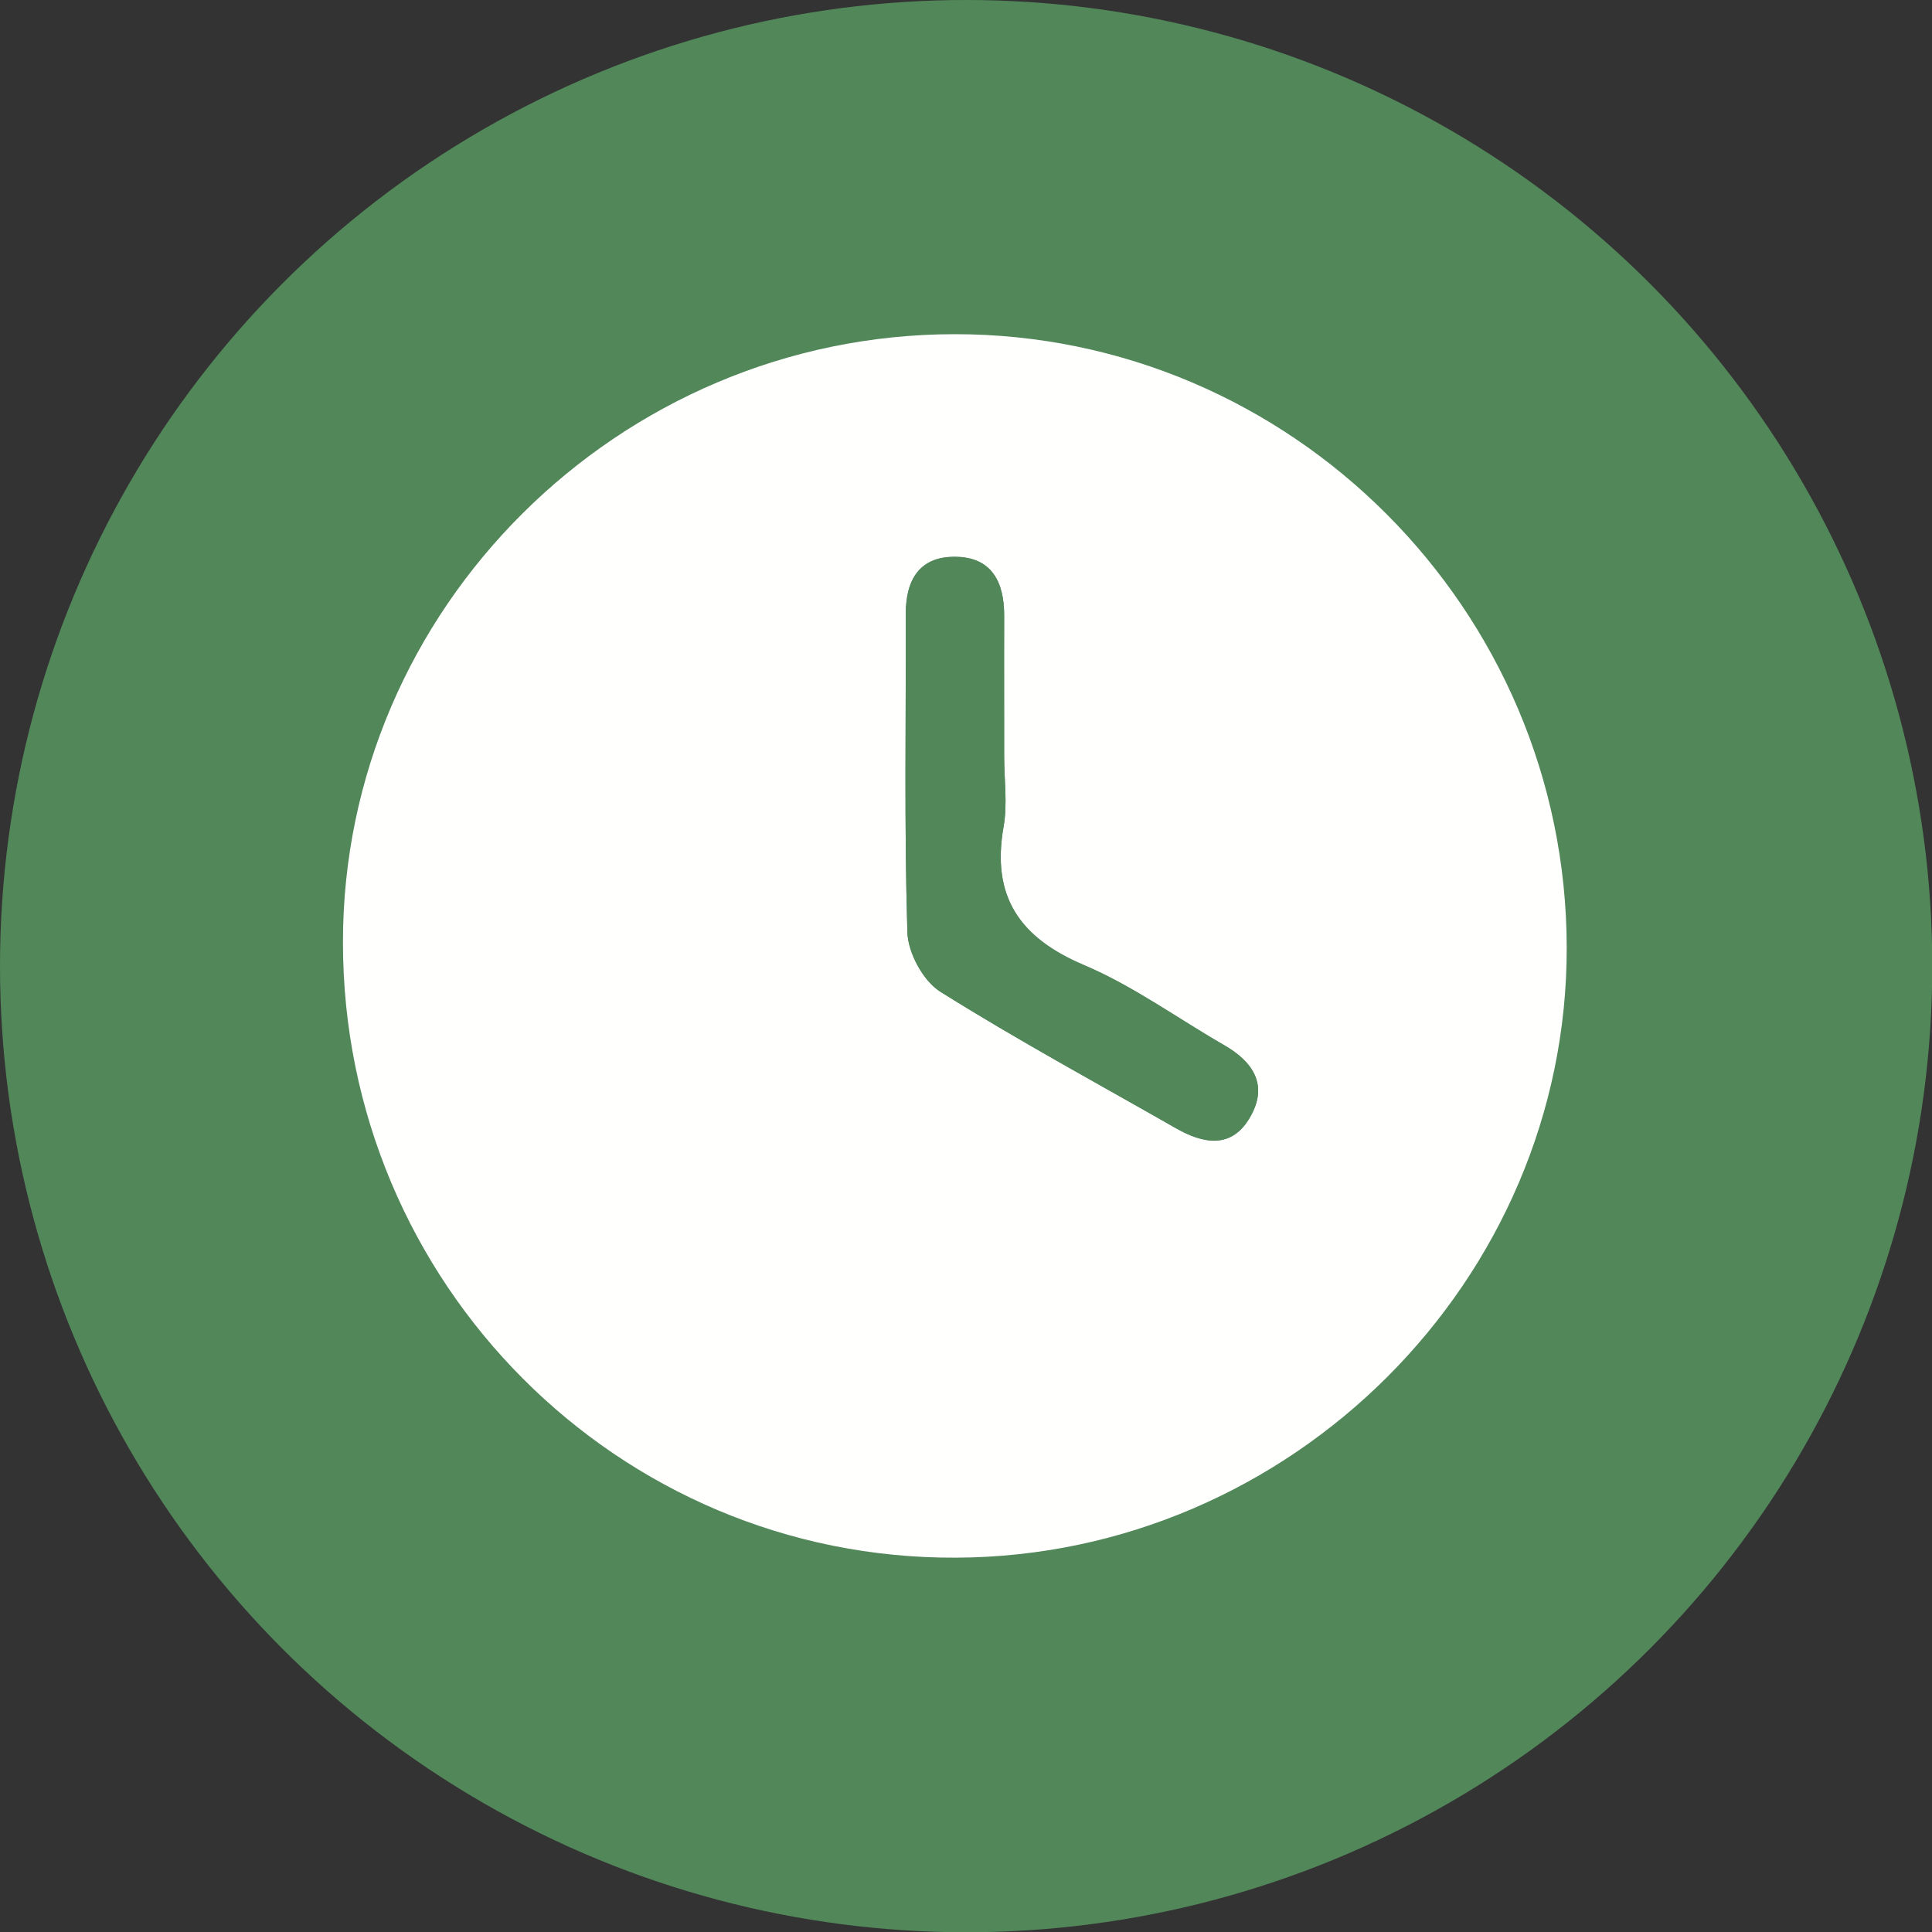 <?xml version="1.0" encoding="utf-8"?>
<!-- Generator: Adobe Illustrator 24.2.0, SVG Export Plug-In . SVG Version: 6.00 Build 0)  -->
<svg version="1.1" id="Layer_1" xmlns="http://www.w3.org/2000/svg" xmlns:xlink="http://www.w3.org/1999/xlink" x="0px" y="0px"
	 viewBox="0 0 72.67 72.67" style="enable-background:new 0 0 72.67 72.67;" xml:space="preserve">
<rect x="0" y="0" width="72.67" height="72.67" fill="#333333" stroke="none"/>
<style type="text/css">
	.st0{fill:#52875A;}
	.st1{fill:#FFFFFE;}
</style>
<circle class="st0" cx="36.34" cy="36.34" r="36.34"/>
<g>
	<path class="st1" d="M12.9,35.45C12.89,22.9,23.27,12.58,35.9,12.57c12.65-0.01,23.01,10.36,23.03,23.06
		c0.03,12.52-10.36,22.91-22.97,22.96C23.25,58.65,12.9,48.27,12.9,35.45z M37.77,28.45c0-1.76,0-3.52,0-5.29
		c0-1.25-0.45-2.2-1.82-2.22c-1.36-0.02-1.88,0.86-1.88,2.14c0.01,3.99-0.06,7.98,0.06,11.97c0.02,0.78,0.59,1.84,1.23,2.24
		c2.89,1.82,5.9,3.45,8.87,5.14c1.06,0.6,2.12,0.79,2.81-0.45c0.67-1.19,0.08-2.06-1.01-2.68c-1.75-1.01-3.41-2.22-5.25-3
		c-2.43-1.03-3.5-2.58-3.03-5.22C37.9,30.23,37.77,29.33,37.77,28.45z"/>
	<path class="st0" d="M37.77,28.45c0,0.88,0.13,1.78-0.02,2.64c-0.47,2.64,0.6,4.19,3.03,5.22c1.84,0.78,3.5,2,5.25,3
		c1.09,0.63,1.68,1.49,1.01,2.68c-0.69,1.24-1.76,1.05-2.81,0.45c-2.97-1.7-5.98-3.33-8.87-5.14c-0.64-0.41-1.21-1.46-1.23-2.24
		c-0.12-3.99-0.05-7.98-0.06-11.97c0-1.29,0.53-2.16,1.88-2.14c1.37,0.02,1.83,0.97,1.82,2.22C37.76,24.92,37.77,26.69,37.77,28.45z
		"/>
</g>
</svg>

